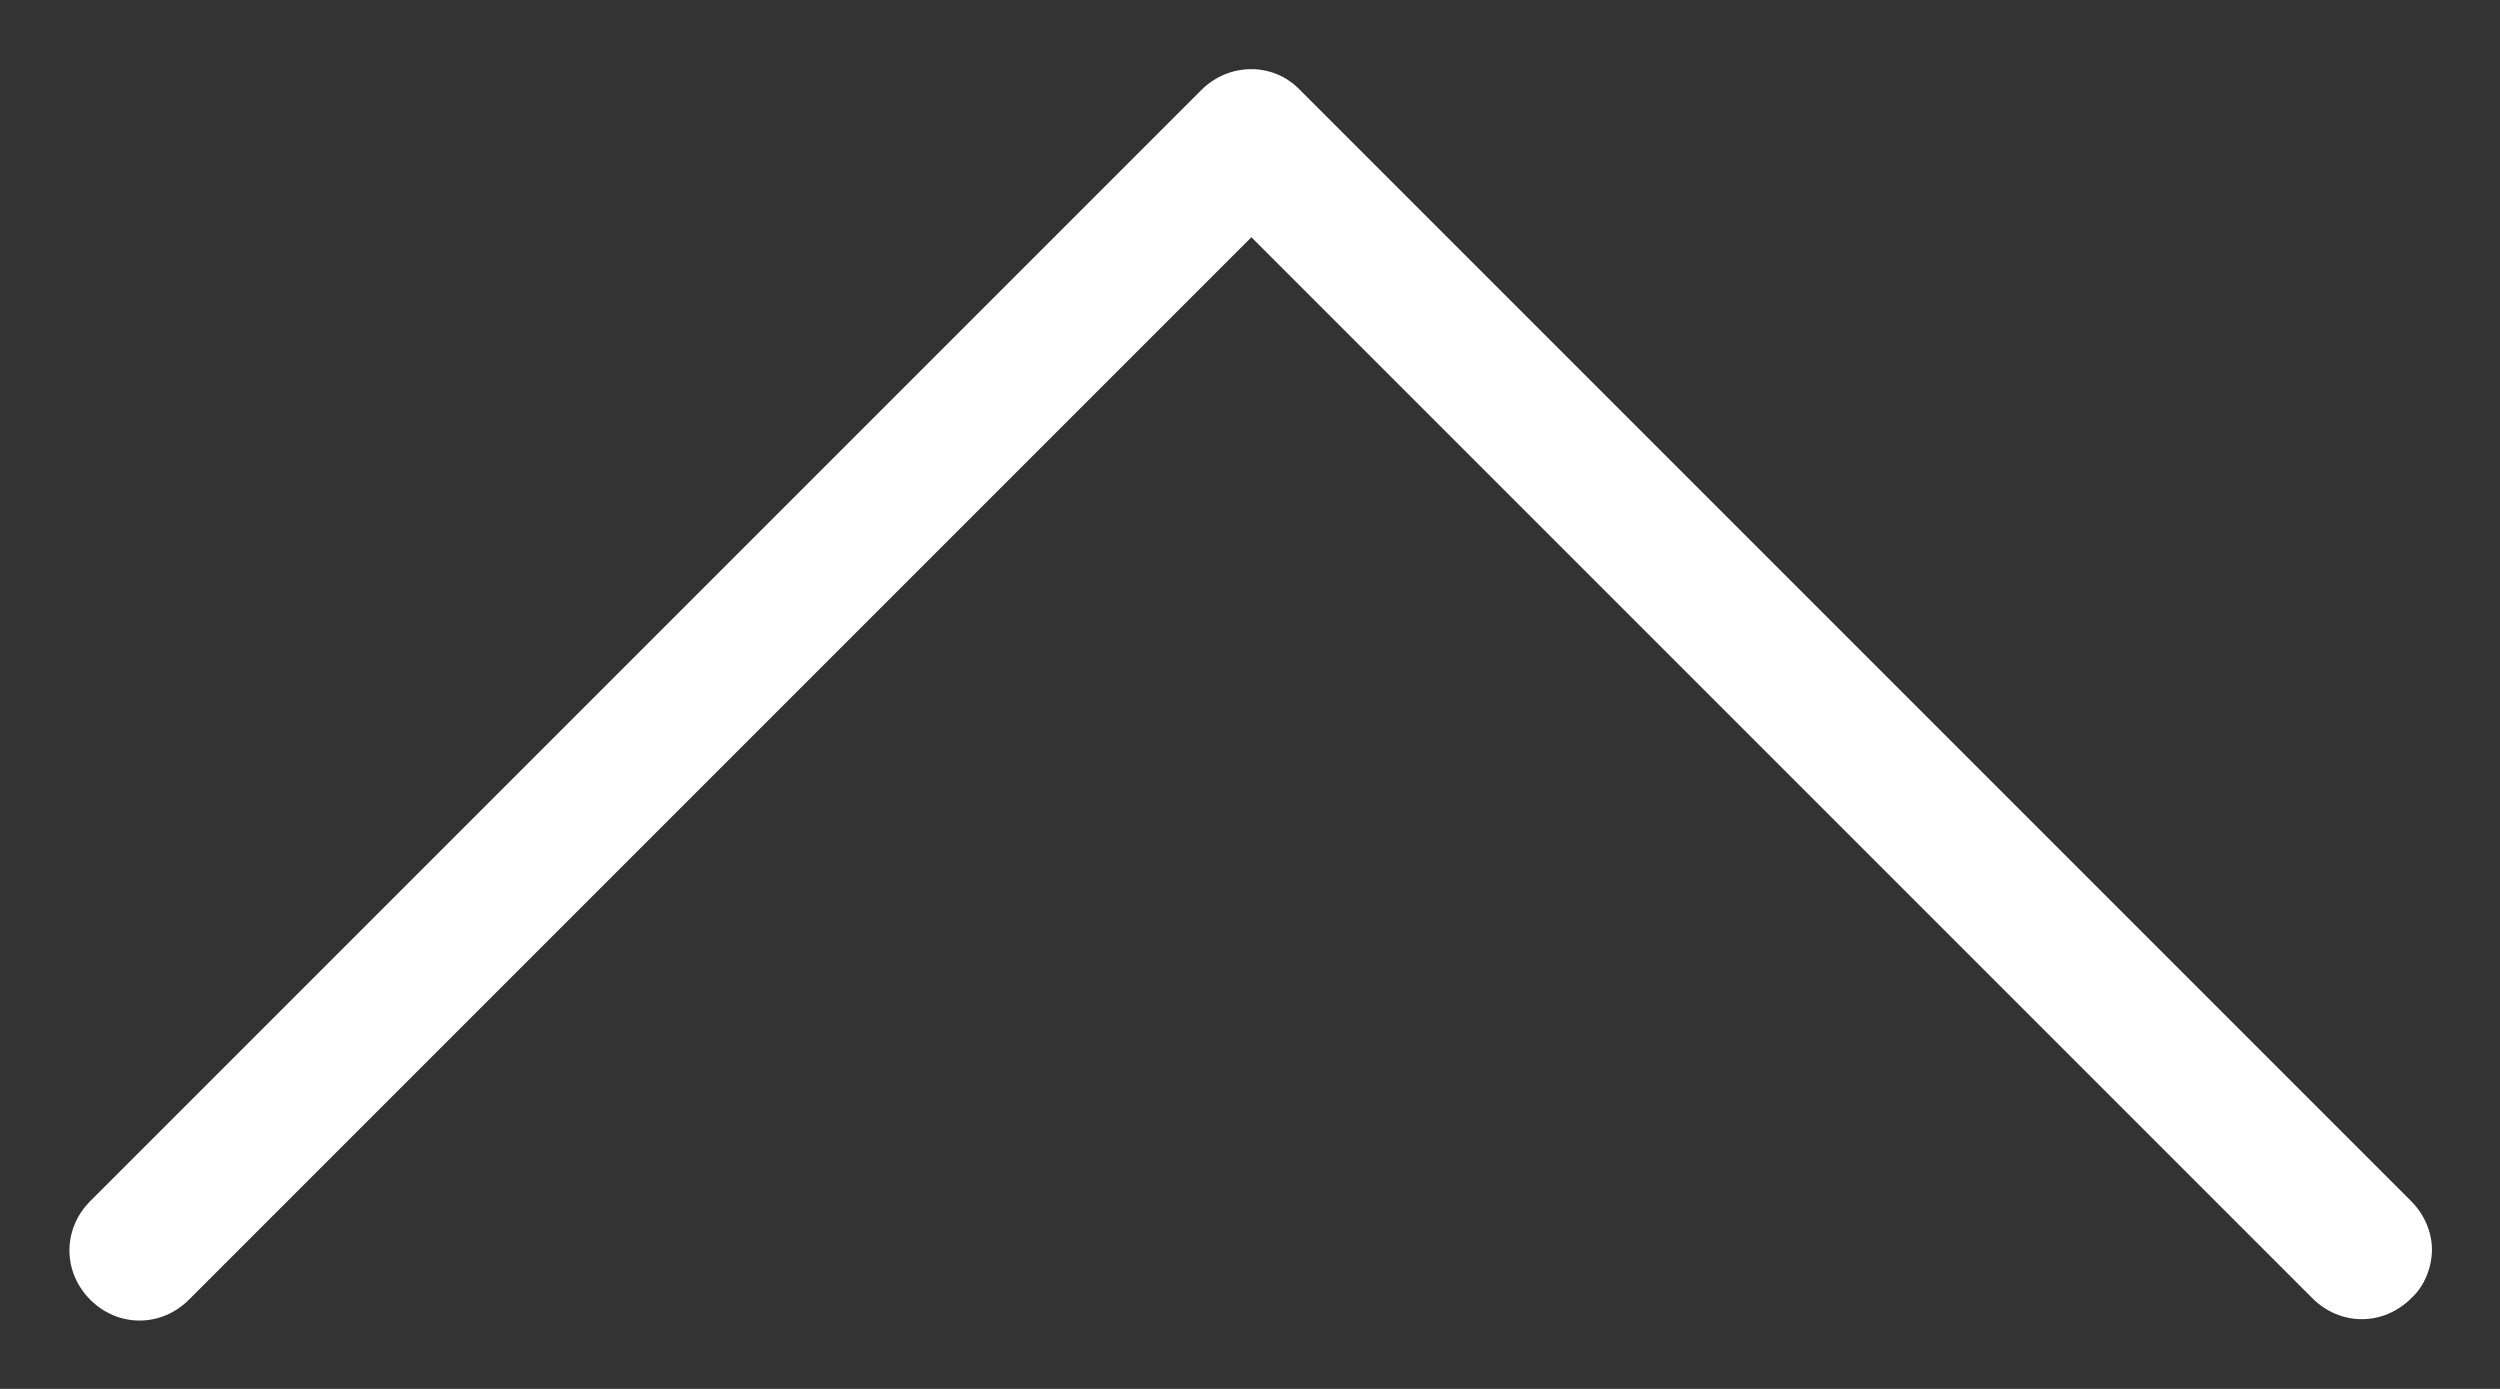 <svg width="18" height="10" viewBox="0 0 18 10" fill="none" xmlns="http://www.w3.org/2000/svg">
    <rect x="0" y="0" width="18" height="10" fill="#333333" stroke="none"/>
    <g id="ICON" transform="rotate(180, 9, 5)">
        <path id="Vector" d="M8.64 9.352L0.64 1.352C0.54 1.252 0.49 1.122 0.49 1.002C0.49 0.882 0.54 0.742 0.64 0.652C0.84 0.452 1.15 0.452 1.35 0.652L8.99 8.292L16.64 0.642C16.84 0.442 17.15 0.442 17.35 0.642C17.55 0.842 17.55 1.152 17.35 1.352L9.35 9.352C9.15 9.552 8.83 9.552 8.64 9.352Z" fill="#FFFFFF"/>
    </g>
</svg>
